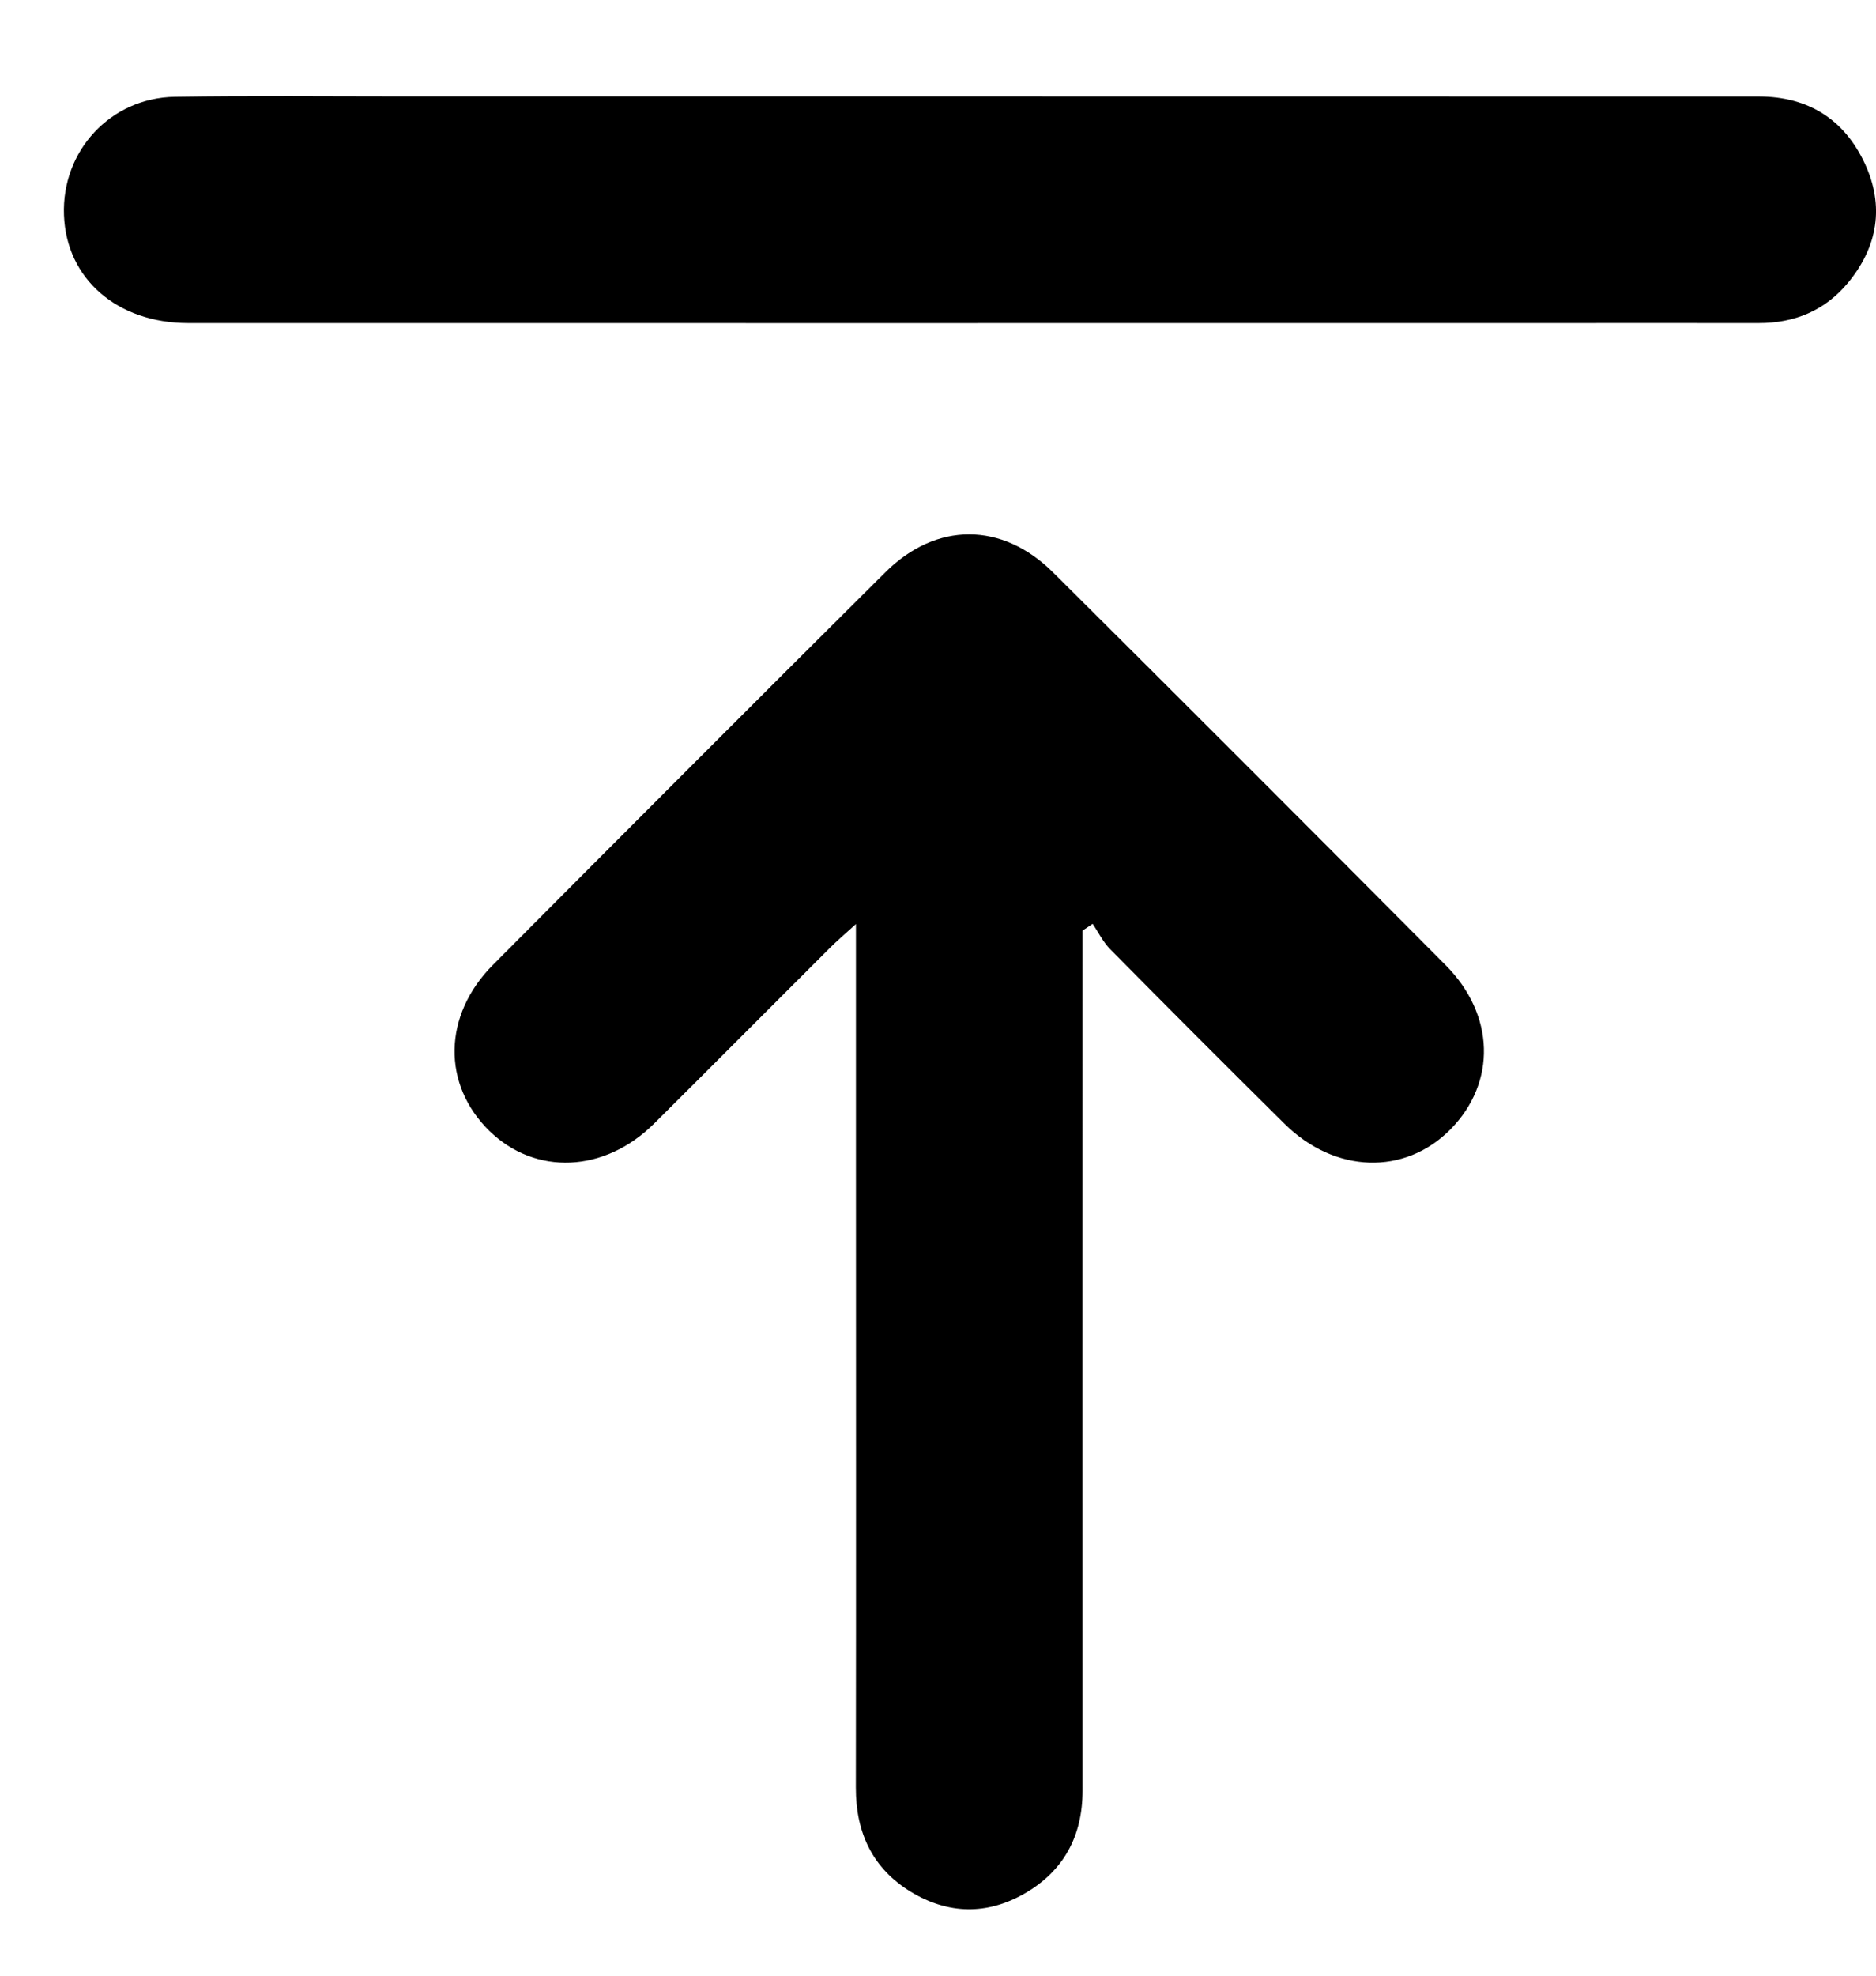 <svg width="19" height="20" viewBox="0 0 19 20" fill="none" xmlns="http://www.w3.org/2000/svg">
<path d="M10.964 9.42C10.964 9.524 10.964 9.628 10.964 9.731C10.964 12.53 10.963 15.328 10.964 18.127C10.964 18.586 10.773 18.942 10.374 19.17C9.995 19.387 9.603 19.379 9.23 19.154C8.837 18.917 8.667 18.552 8.668 18.095C8.671 15.993 8.669 13.892 8.669 11.791C8.669 11 8.669 10.209 8.669 9.354C8.553 9.46 8.477 9.524 8.407 9.594C7.812 10.187 7.22 10.783 6.623 11.376C6.122 11.873 5.423 11.902 4.958 11.45C4.476 10.979 4.484 10.279 4.993 9.767C6.314 8.44 7.637 7.115 8.965 5.795C9.482 5.28 10.15 5.281 10.668 5.797C11.996 7.117 13.319 8.441 14.64 9.769C15.142 10.273 15.157 10.957 14.692 11.431C14.228 11.902 13.518 11.881 13.007 11.374C12.417 10.79 11.829 10.201 11.245 9.61C11.172 9.537 11.125 9.438 11.066 9.352C11.033 9.375 10.998 9.398 10.964 9.42Z" fill="black"/>
<path d="M9.85 0.976C12.505 0.976 15.161 0.976 17.816 0.977C18.313 0.978 18.678 1.207 18.887 1.656C19.087 2.087 19.017 2.498 18.718 2.861C18.485 3.143 18.176 3.272 17.81 3.271C17.055 3.27 16.301 3.271 15.547 3.271C11 3.271 6.454 3.272 1.908 3.271C1.186 3.271 0.672 2.823 0.648 2.178C0.623 1.529 1.118 0.99 1.771 0.98C2.545 0.968 3.319 0.976 4.092 0.976C6.011 0.976 7.931 0.976 9.85 0.976Z" fill="black"/>
</svg>
